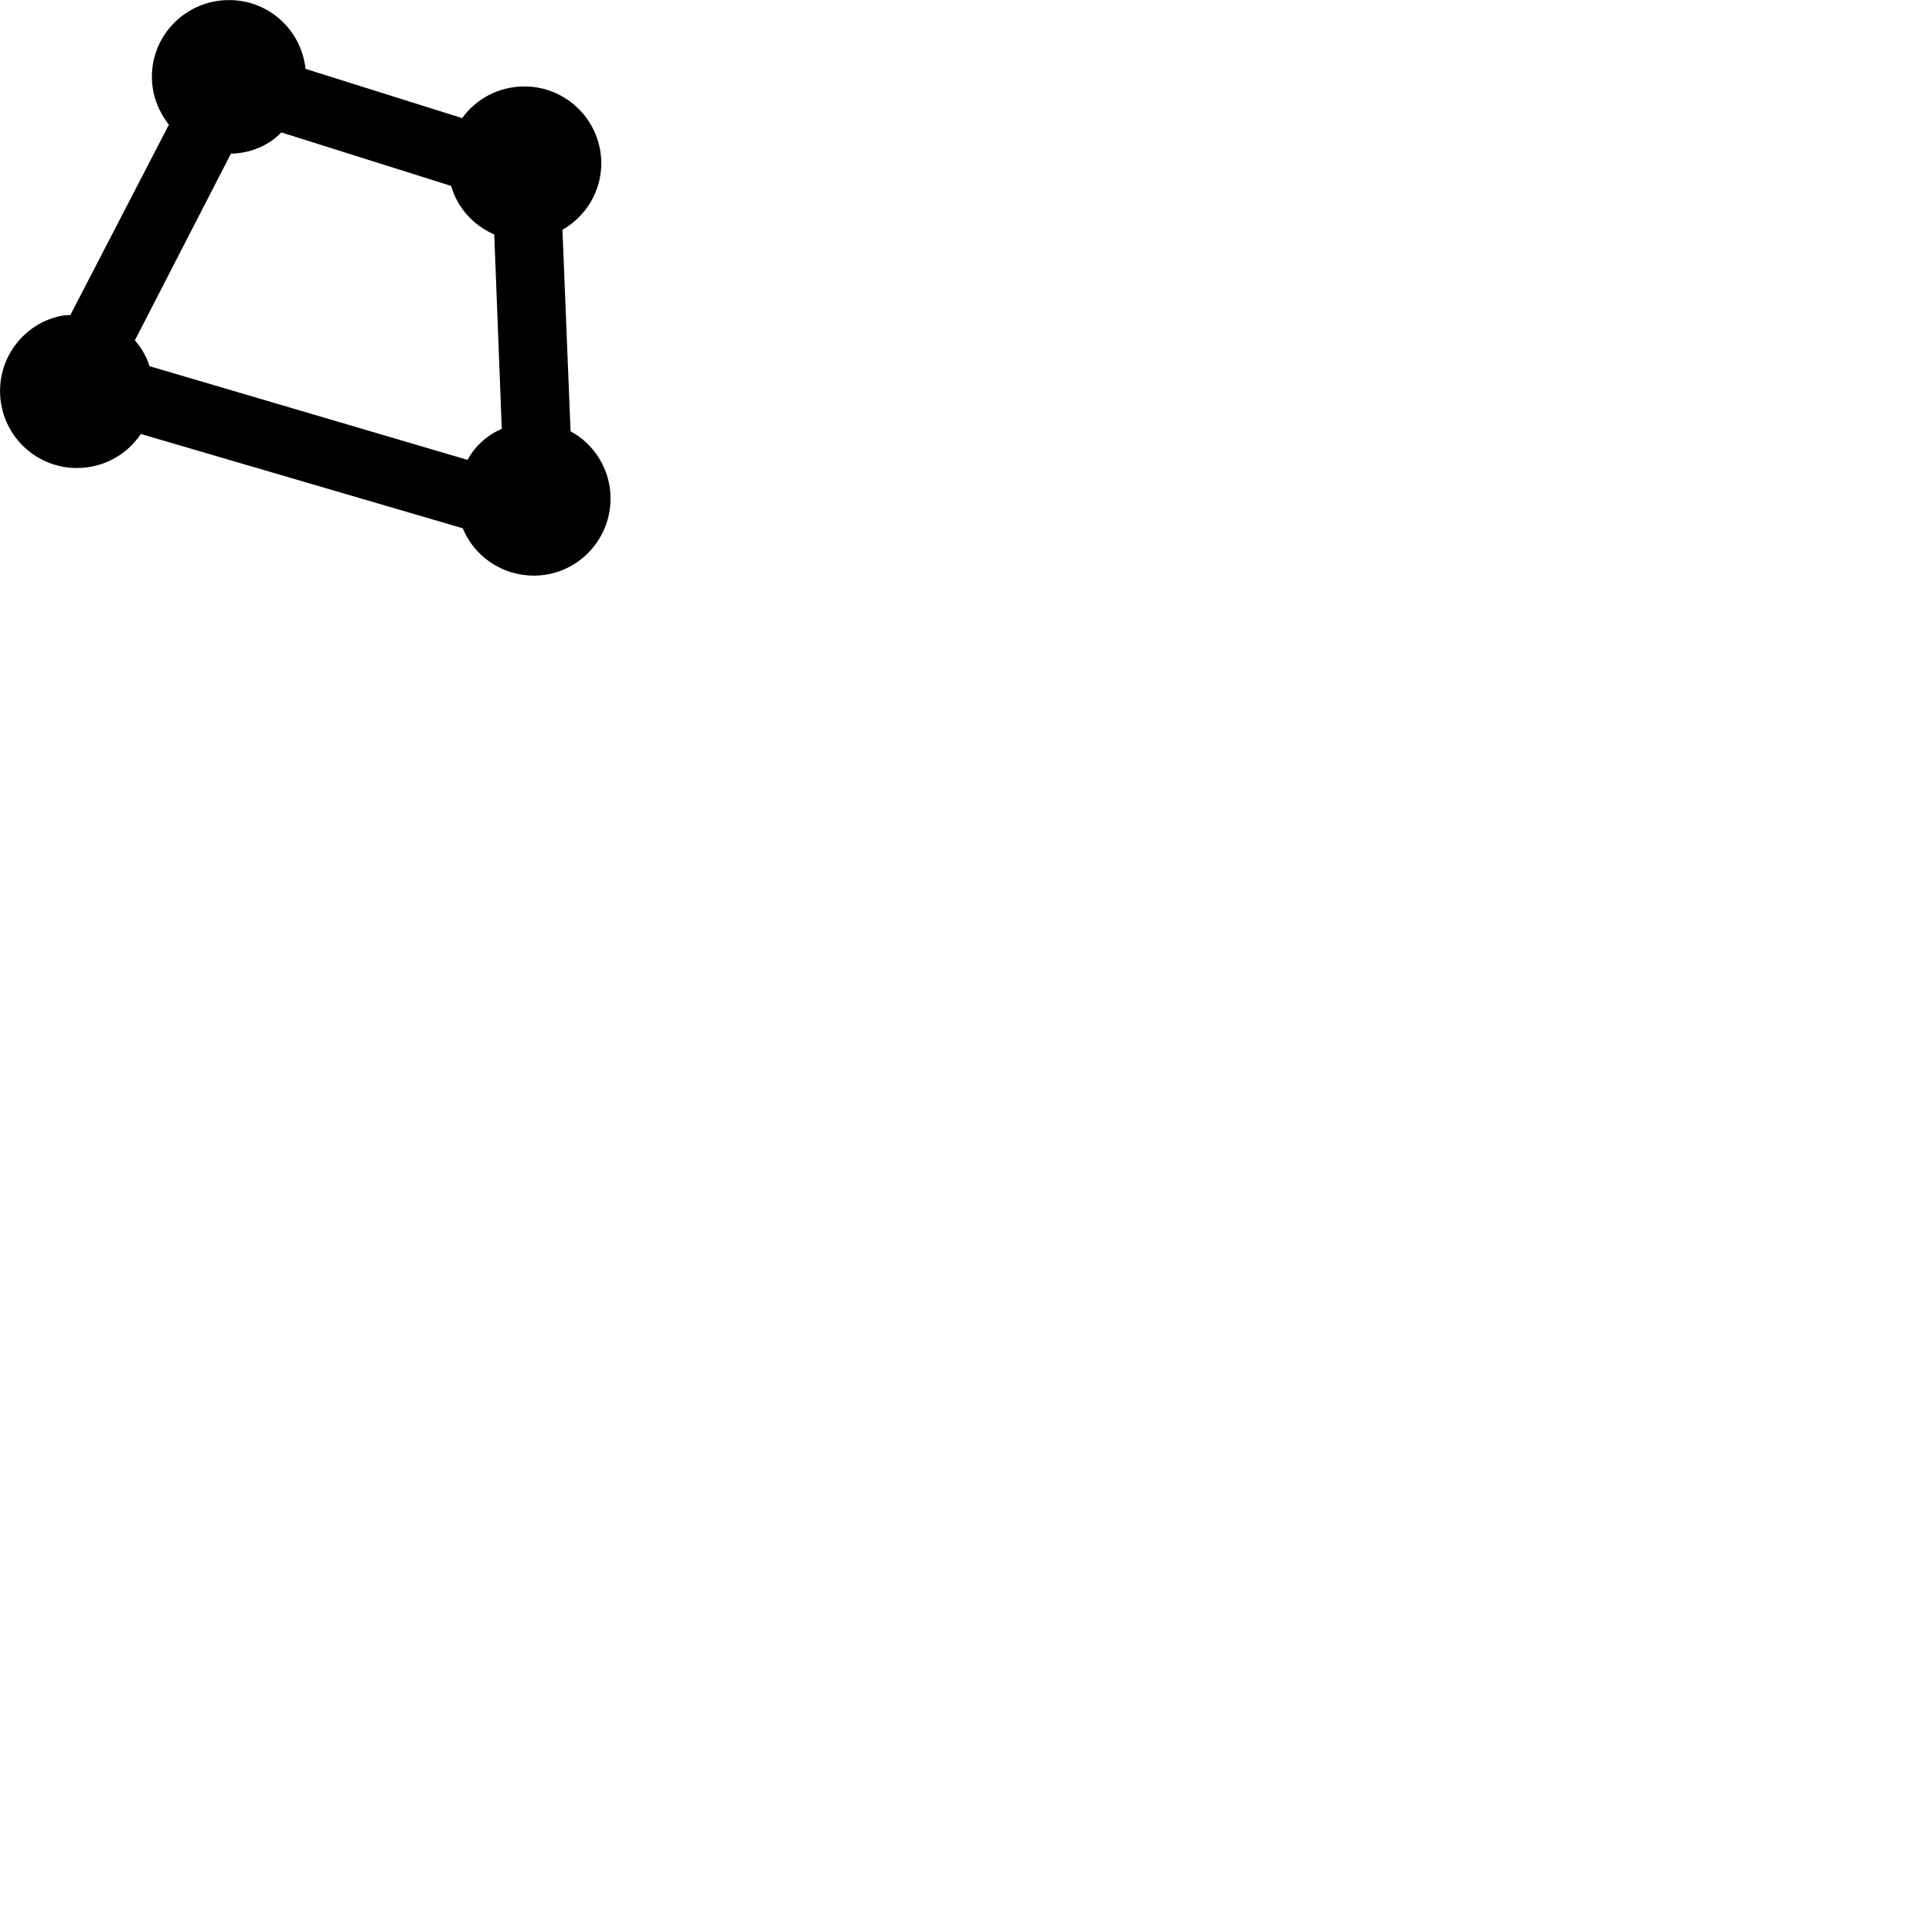 
        <svg xmlns="http://www.w3.org/2000/svg" viewBox="0 0 100 100">
            <path d="M0.002 20.234C0.002 22.444 1.782 24.224 3.982 24.224C5.372 24.224 6.572 23.524 7.292 22.464L23.952 27.344C24.542 28.784 25.972 29.794 27.632 29.794C29.822 29.794 31.602 28.004 31.602 25.804C31.602 24.304 30.762 22.984 29.532 22.324L29.112 11.894C30.302 11.214 31.122 9.934 31.122 8.454C31.122 6.254 29.332 4.474 27.142 4.474C25.812 4.474 24.632 5.124 23.922 6.114L15.812 3.564C15.602 1.554 13.912 0.004 11.862 0.004C9.642 0.004 7.862 1.784 7.862 3.974C7.862 4.914 8.202 5.764 8.742 6.454L3.642 16.304C3.542 16.304 3.432 16.314 3.312 16.324C1.442 16.614 0.002 18.274 0.002 20.234ZM6.982 17.614L11.952 7.954C12.962 7.934 13.912 7.534 14.562 6.854L23.352 9.624C23.672 10.744 24.502 11.674 25.582 12.134L25.972 22.194C25.222 22.524 24.582 23.084 24.202 23.804L7.742 18.954C7.582 18.454 7.322 18.004 6.982 17.614Z" />
        </svg>
    